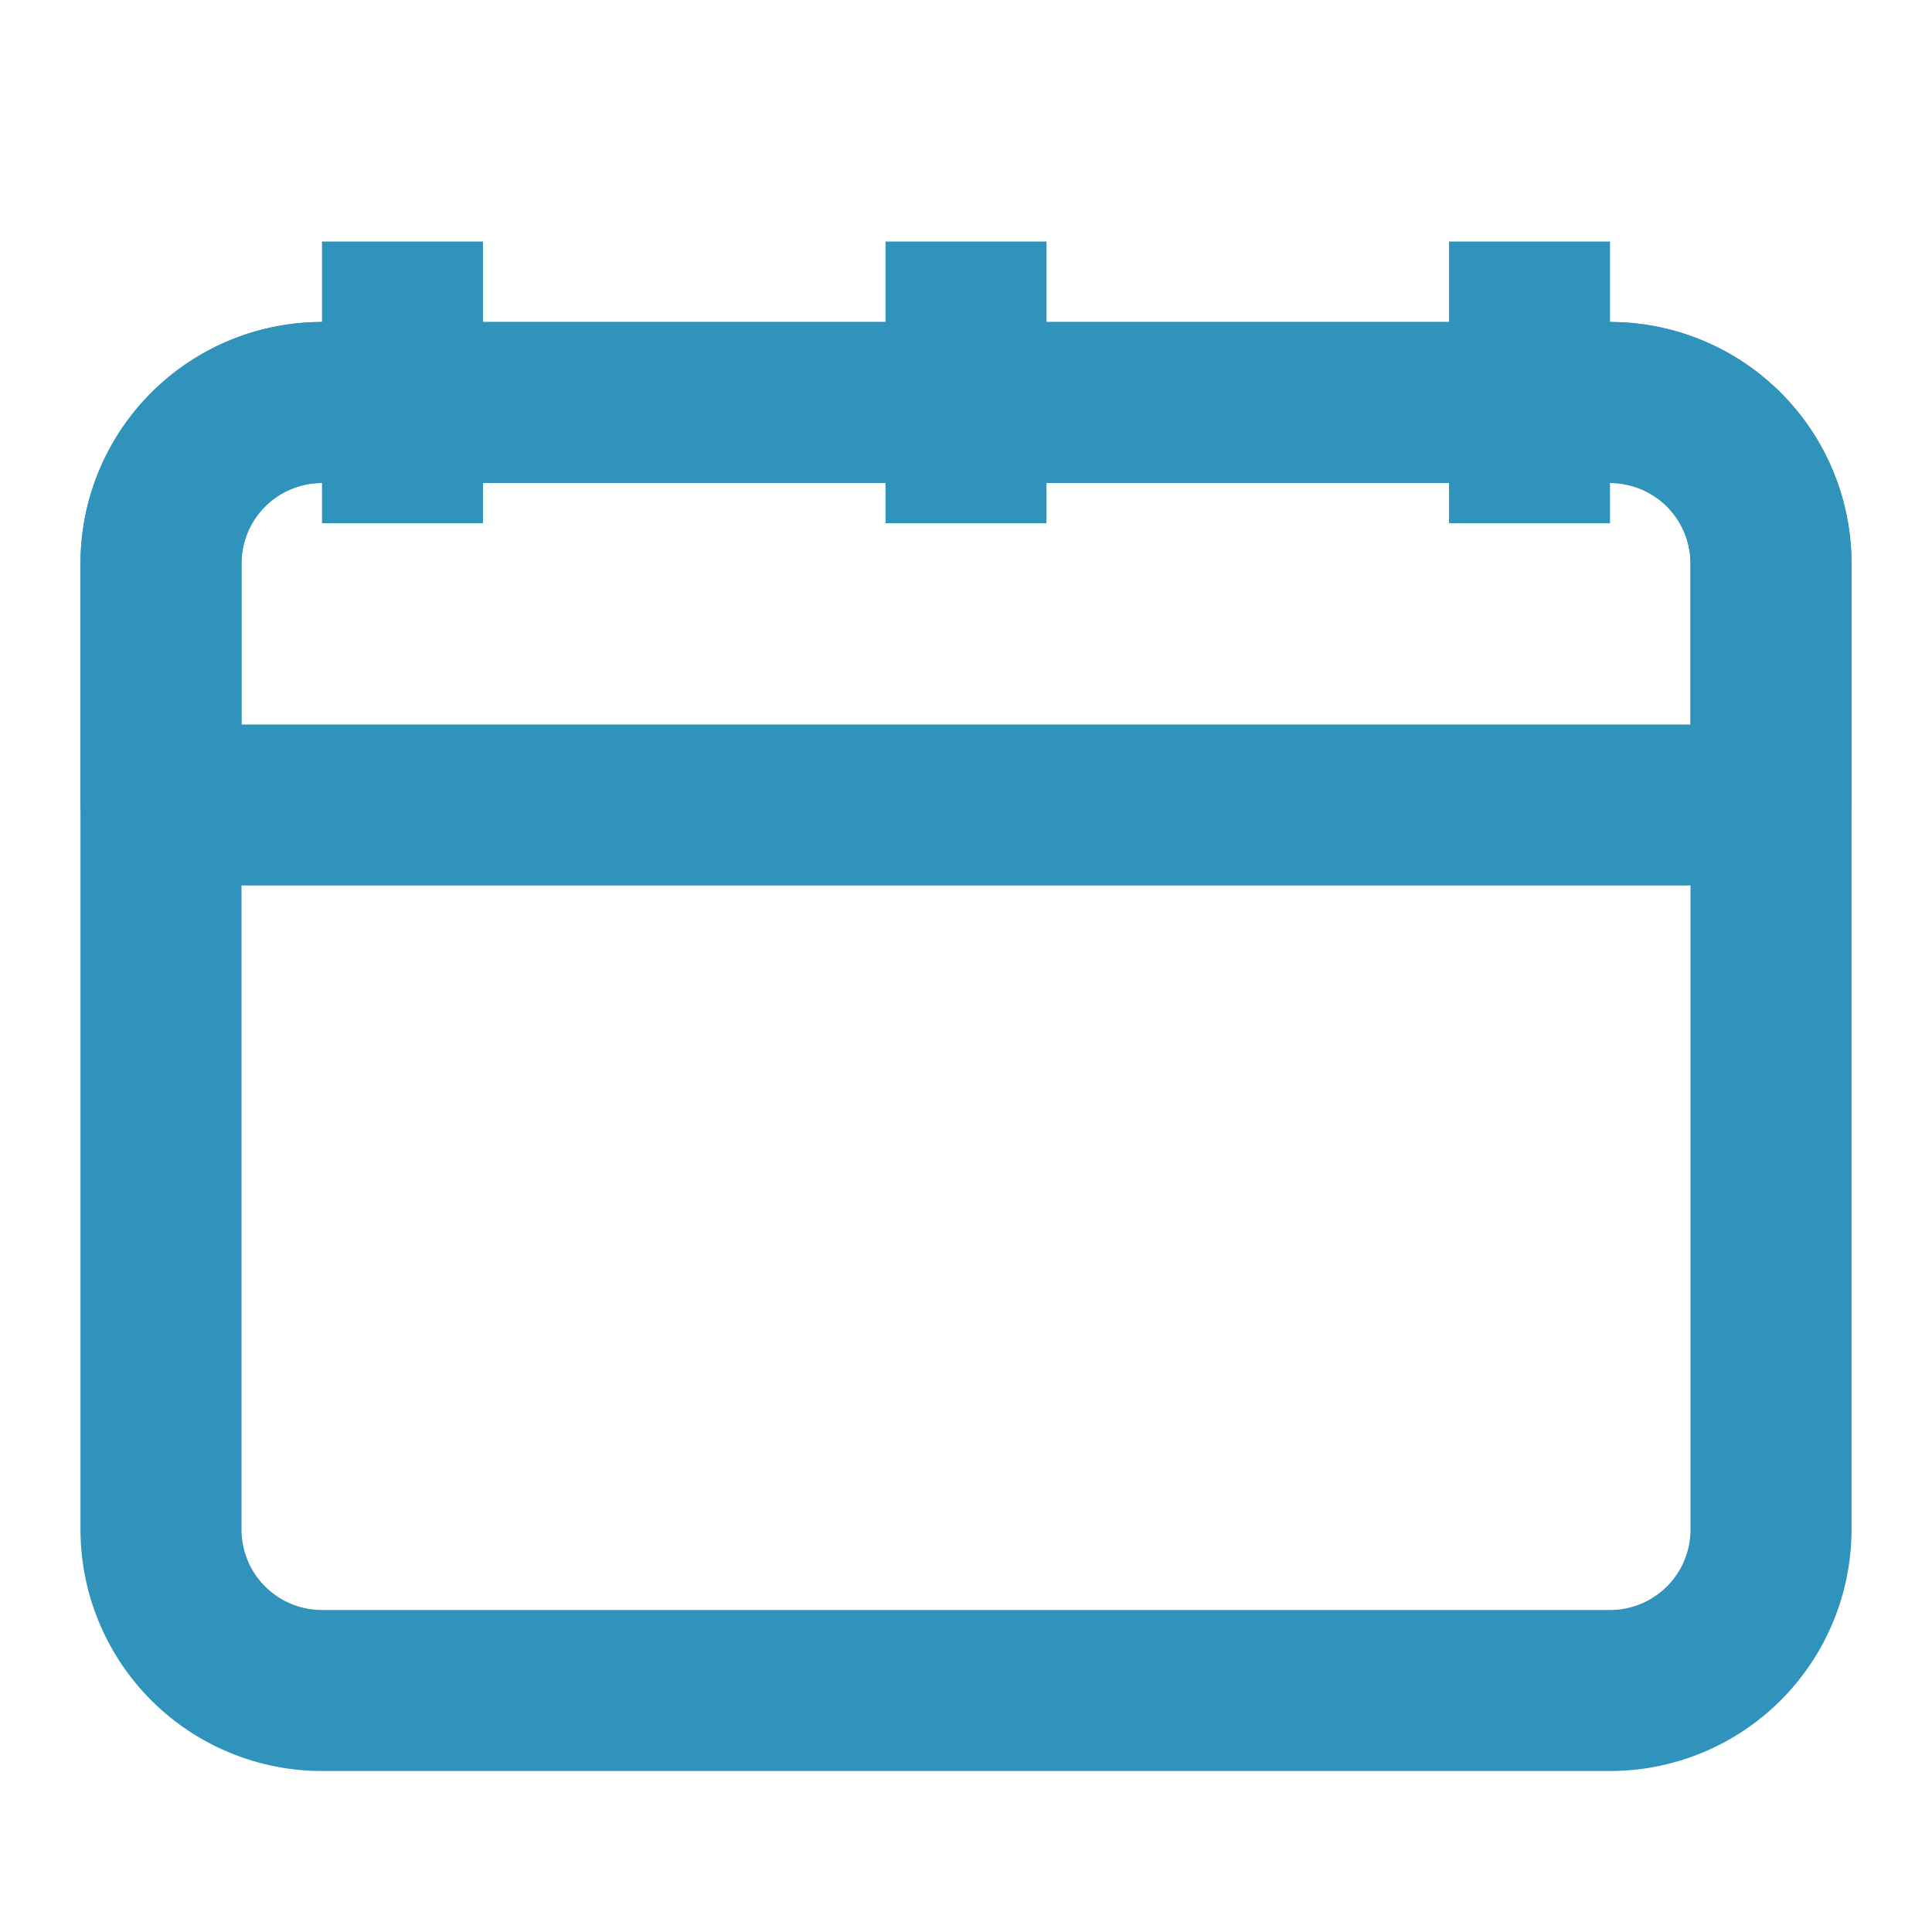 
<svg width="24" height="24" viewBox="0 0 24 24" fill="none" xmlns="http://www.w3.org/2000/svg">
    <path fill-rule="evenodd" clip-rule="evenodd" d="M1 7a3 3 0 0 1 3-3h16a3 3 0 0 1 3 3v12a3 3 0 0 1-3 3H4a3 3 0 0 1-3-3V7zm3-1a1 1 0 0 0-1 1v12a1 1 0 0 0 1 1h16a1 1 0 0 0 1-1V7a1 1 0 0 0-1-1H4z" fill="#3093BB"/>
    <path fill-rule="evenodd" clip-rule="evenodd" d="M1 7a3 3 0 0 1 3-3h16a3 3 0 0 1 3 3v3a1 1 0 0 1-1 1H2a1 1 0 0 1-1-1V7zm3-1a1 1 0 0 0-1 1v2h18V7a1 1 0 0 0-1-1H4z" fill="#3093BB"/>
    <path fill-rule="evenodd" clip-rule="evenodd" d="M6 3v3.5H4V3h2zM13 3v3.5h-2V3h2zM20 3v3.5h-2V3h2z" fill="#3093BB"/>
</svg>
